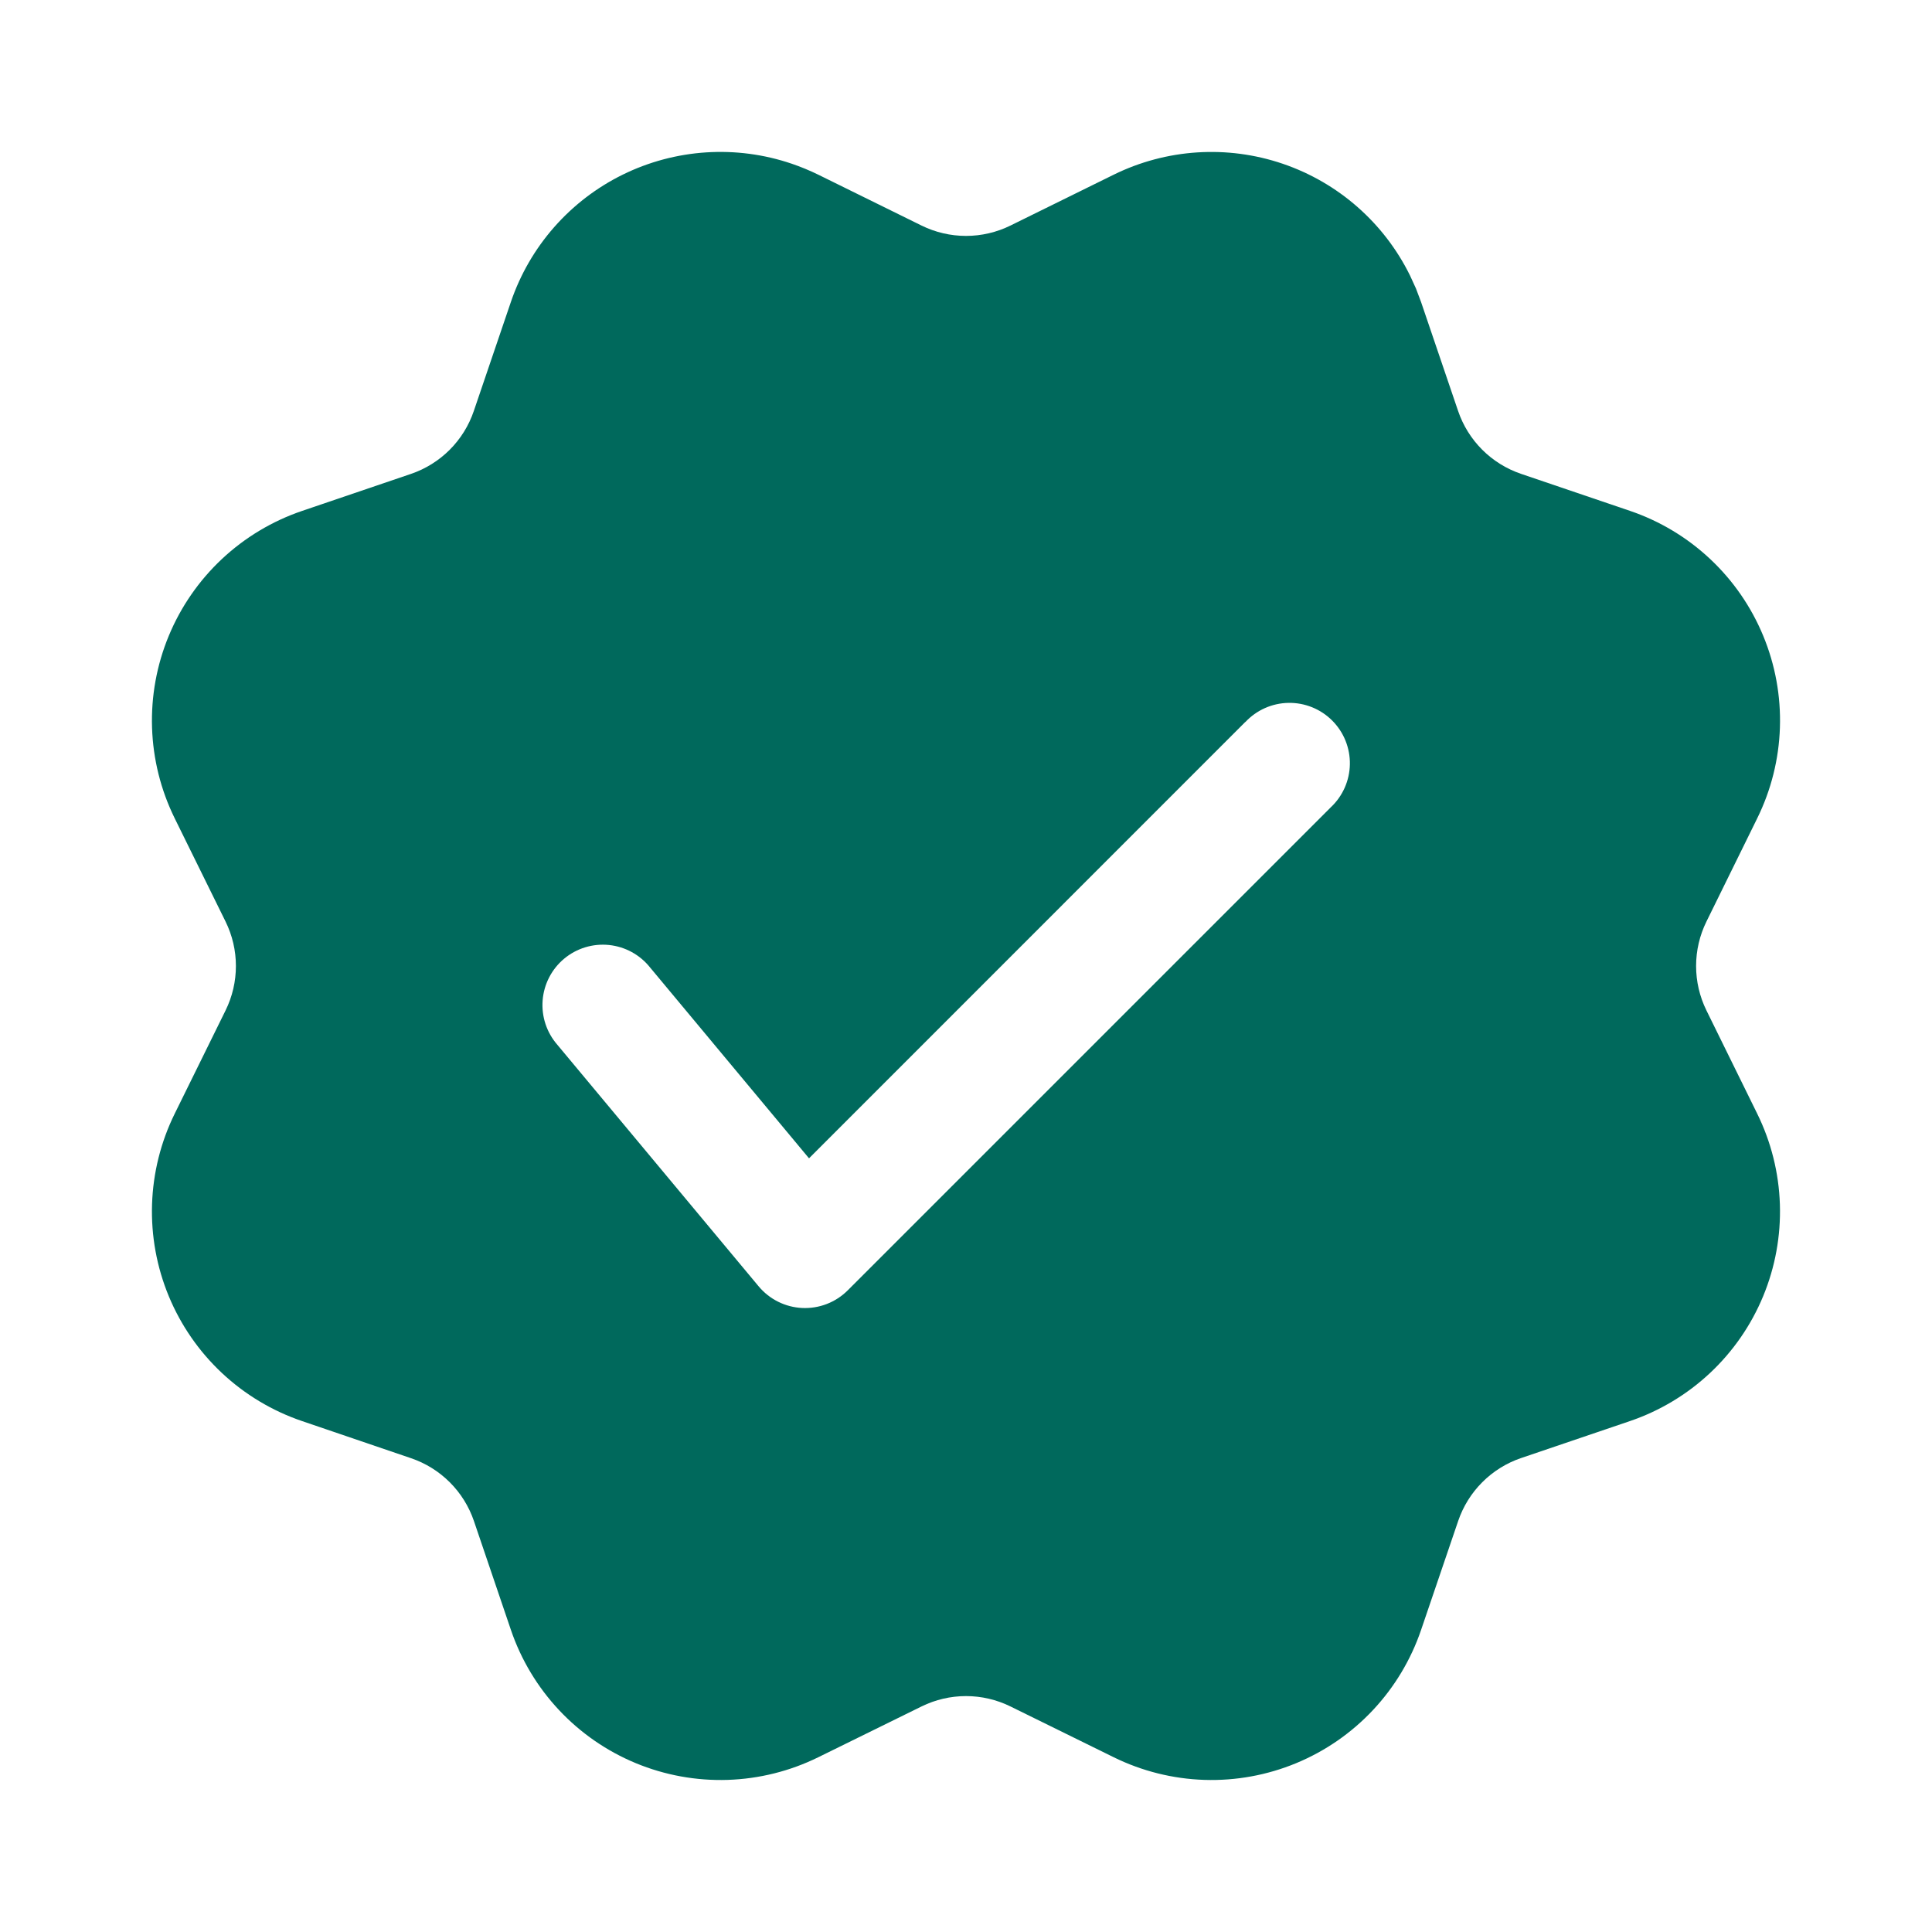 <svg width="256" height="256" viewBox="0 0 256 256" fill="none" xmlns="http://www.w3.org/2000/svg">
<path d="M104.917 21.696C106.112 22.101 107.285 22.592 108.427 23.147L122.112 29.888C123.944 30.79 125.958 31.259 128 31.259C130.042 31.259 132.056 30.79 133.888 29.888L147.573 23.147C154.553 19.714 162.61 19.193 169.973 21.7C177.336 24.206 183.402 29.534 186.837 36.512L187.627 38.24L188.299 40.021L193.205 54.453C194.539 58.379 197.621 61.451 201.536 62.784L215.979 67.691C219.929 69.035 223.548 71.206 226.592 74.06C229.637 76.914 232.037 80.385 233.633 84.241C235.229 88.096 235.985 92.248 235.848 96.419C235.712 100.59 234.687 104.683 232.843 108.427L226.112 122.112C225.21 123.944 224.741 125.958 224.741 128C224.741 130.042 225.21 132.056 226.112 133.888L232.843 147.573C234.685 151.316 235.709 155.409 235.844 159.578C235.979 163.748 235.224 167.898 233.628 171.753C232.032 175.607 229.632 179.077 226.588 181.93C223.545 184.783 219.928 186.954 215.979 188.299L201.536 193.205C199.604 193.864 197.849 194.958 196.407 196.403C194.964 197.847 193.873 199.603 193.216 201.536L188.299 215.979C186.954 219.928 184.783 223.545 181.93 226.588C179.077 229.632 175.607 232.032 171.753 233.628C167.898 235.224 163.748 235.979 159.578 235.844C155.409 235.709 151.316 234.685 147.573 232.843L133.888 226.112C132.056 225.21 130.042 224.741 128 224.741C125.958 224.741 123.944 225.21 122.112 226.112L108.427 232.843C104.684 234.685 100.591 235.709 96.422 235.844C92.252 235.979 88.102 235.224 84.247 233.628C80.393 232.032 76.923 229.632 74.07 226.588C71.217 223.545 69.046 219.928 67.701 215.979L62.795 201.536C62.135 199.603 61.039 197.847 59.593 196.405C58.147 194.962 56.388 193.871 54.453 193.216L40.021 188.299C36.071 186.955 32.453 184.785 29.408 181.932C26.364 179.08 23.963 175.61 22.366 171.756C20.769 167.901 20.012 163.75 20.147 159.58C20.282 155.41 21.304 151.317 23.147 147.573L29.888 133.888C30.79 132.056 31.259 130.042 31.259 128C31.259 125.958 30.79 123.944 29.888 122.112L23.147 108.427C21.304 104.683 20.282 100.59 20.147 96.42C20.012 92.25 20.769 88.099 22.366 84.244C23.963 80.39 26.364 76.921 29.408 74.068C32.453 71.215 36.071 69.045 40.021 67.701L54.453 62.795C56.388 62.136 58.146 61.041 59.591 59.595C61.035 58.148 62.128 56.389 62.784 54.453L67.691 40.021C68.931 36.373 70.878 33.005 73.42 30.11C75.963 27.214 79.05 24.848 82.507 23.146C85.965 21.445 89.723 20.441 93.568 20.192C97.413 19.943 101.27 20.454 104.917 21.696V21.696ZM165.003 95.669L107.2 153.483L86.144 128.203C85.481 127.367 84.657 126.672 83.722 126.16C82.787 125.647 81.758 125.327 80.697 125.217C79.636 125.108 78.564 125.212 77.543 125.523C76.523 125.834 75.575 126.346 74.756 127.029C73.936 127.712 73.261 128.552 72.771 129.5C72.281 130.447 71.986 131.483 71.902 132.547C71.818 133.61 71.948 134.679 72.283 135.692C72.619 136.705 73.154 137.64 73.856 138.443L100.523 170.443C101.234 171.296 102.115 171.993 103.11 172.487C104.105 172.982 105.192 173.263 106.301 173.315C107.411 173.366 108.52 173.185 109.556 172.784C110.592 172.384 111.533 171.771 112.32 170.987L176.32 106.987C177.106 106.254 177.736 105.371 178.174 104.39C178.611 103.408 178.846 102.349 178.865 101.275C178.884 100.201 178.686 99.134 178.284 98.138C177.882 97.141 177.283 96.237 176.523 95.477C175.763 94.717 174.859 94.118 173.862 93.716C172.866 93.314 171.799 93.116 170.725 93.135C169.651 93.154 168.592 93.389 167.61 93.826C166.629 94.264 165.746 94.894 165.013 95.68L165.003 95.669Z" fill="#00695C"/>
</svg>
